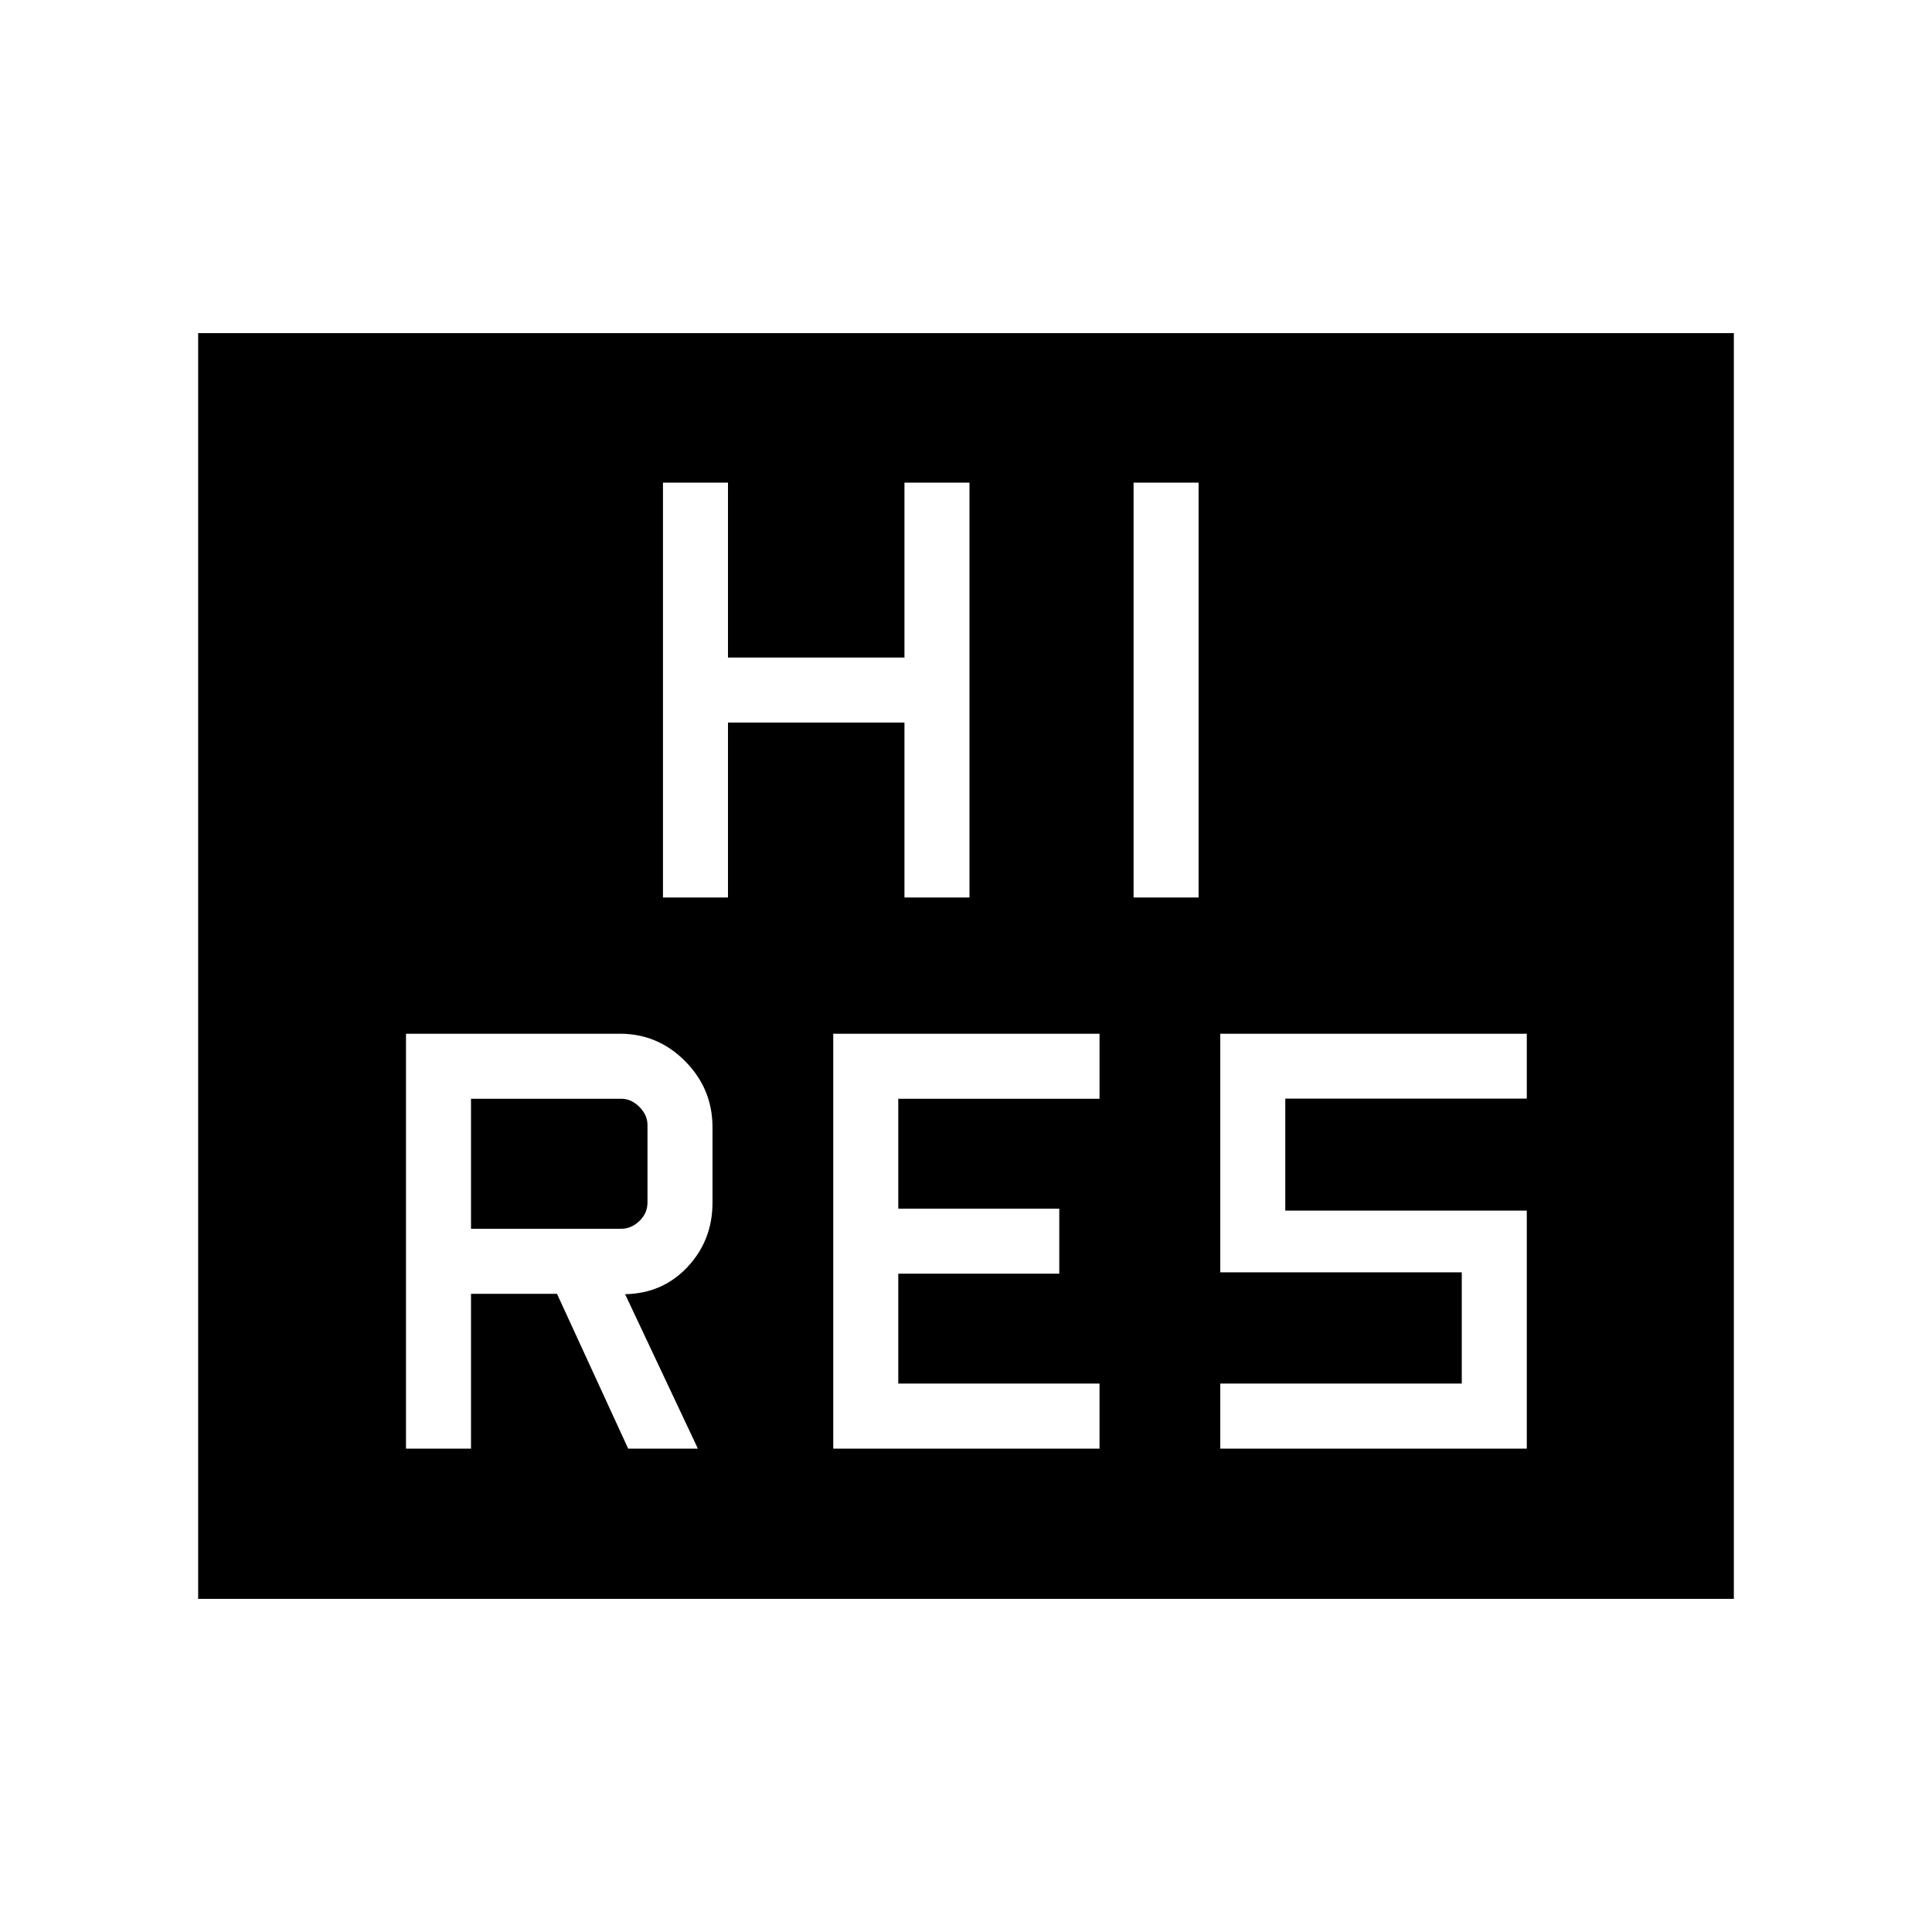 <svg xmlns="http://www.w3.org/2000/svg" height="24" viewBox="0 -960 960 960" width="24"><path d="M414.038-240.192h132.308V-272.5h-100v-54.615h80v-32.308h-80v-54.615h100v-32.308H414.038v206.154Zm192.308 0h152.308v-118.27h-120v-55.653h120v-32.231H606.346v118.568h120v55.278h-120v32.308ZM329.423-514.038h32.308v-86.923h87.692v86.923h32.308v-206.154h-32.308v86.923h-87.692v-86.923h-32.308v206.154Zm233.846 0h32.308v-206.154h-32.308v206.154Zm-464.808 348.5v-628.924H861.54v628.924H98.461Zm103.27-74.654h32.307v-76.923h42.731l35.366 76.923h34.634l-36.154-76.731q18.693-.346 31.058-13.583 12.365-13.237 12.365-31.87v-37.511q0-19.078-13.544-32.769-13.545-13.69-32.456-13.69H201.731v206.154Zm32.307-109.231v-64.615h74.616q5 0 9.038 4.038 4.039 4.038 4.039 9.038v38.462q0 5.385-4.039 9.231-4.038 3.846-9.038 3.846h-74.616Z"/></svg>